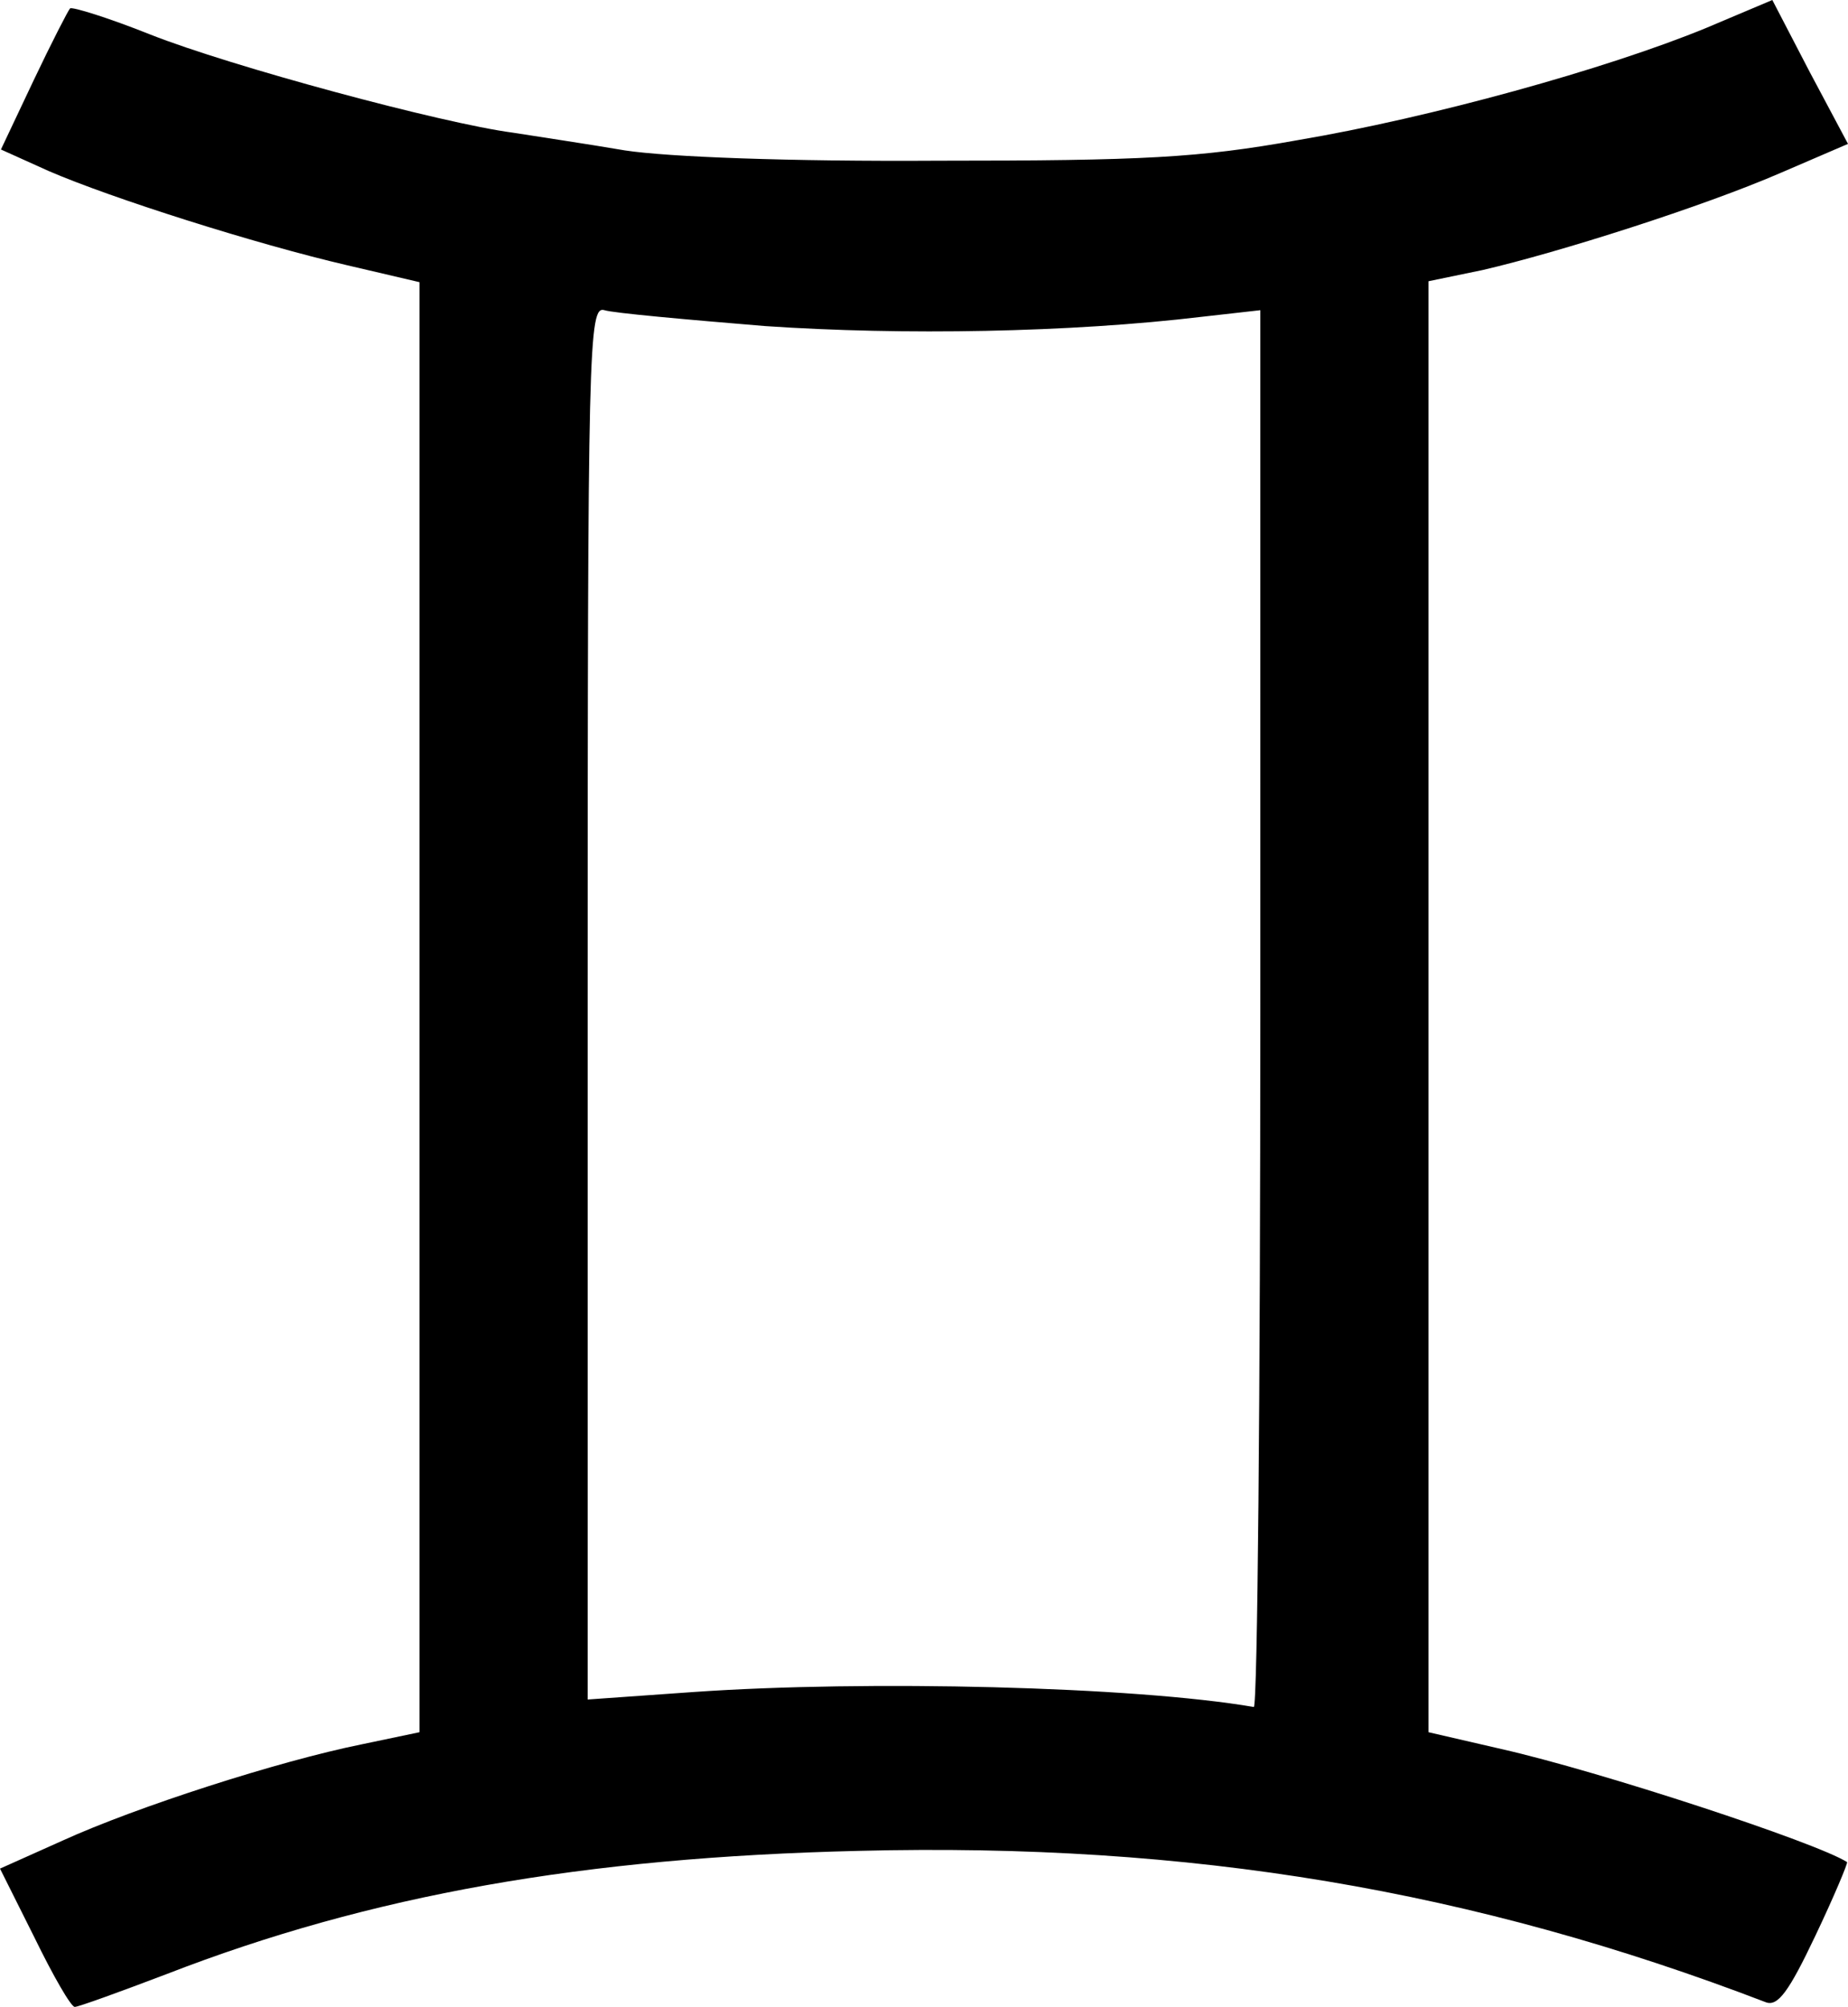 <svg xmlns="http://www.w3.org/2000/svg" width="197.8" height="214.8" viewBox="0 0 1978 2148"><path d="m37 2074-37-74 67-30c79-36 231-85 320-103l62-13V302l-77-18c-99-23-253-72-320-101L1 160l35-74C55 46 73 11 75 9s41 10 86 28c86 34 312 95 388 105 25 4 79 12 120 19 46 7 175 12 335 11 220 0 279-3 385-22 142-24 330-76 437-120l71-30 40 77 41 77-72 31c-83 36-237 85-319 104l-58 12v1553l78 18c106 24 337 100 370 121 1 1-14 37-34 79-28 59-40 76-53 71-313-120-615-171-971-162-294 7-522 47-741 132-50 19-94 35-98 35s-23-33-43-74m1312-994V332l-62 7c-142 17-321 20-468 10-85-7-163-14-172-17-17-5-18 35-18 741v746l113-8c186-13 472-6 600 16 4 0 7-336 7-747"/></svg>